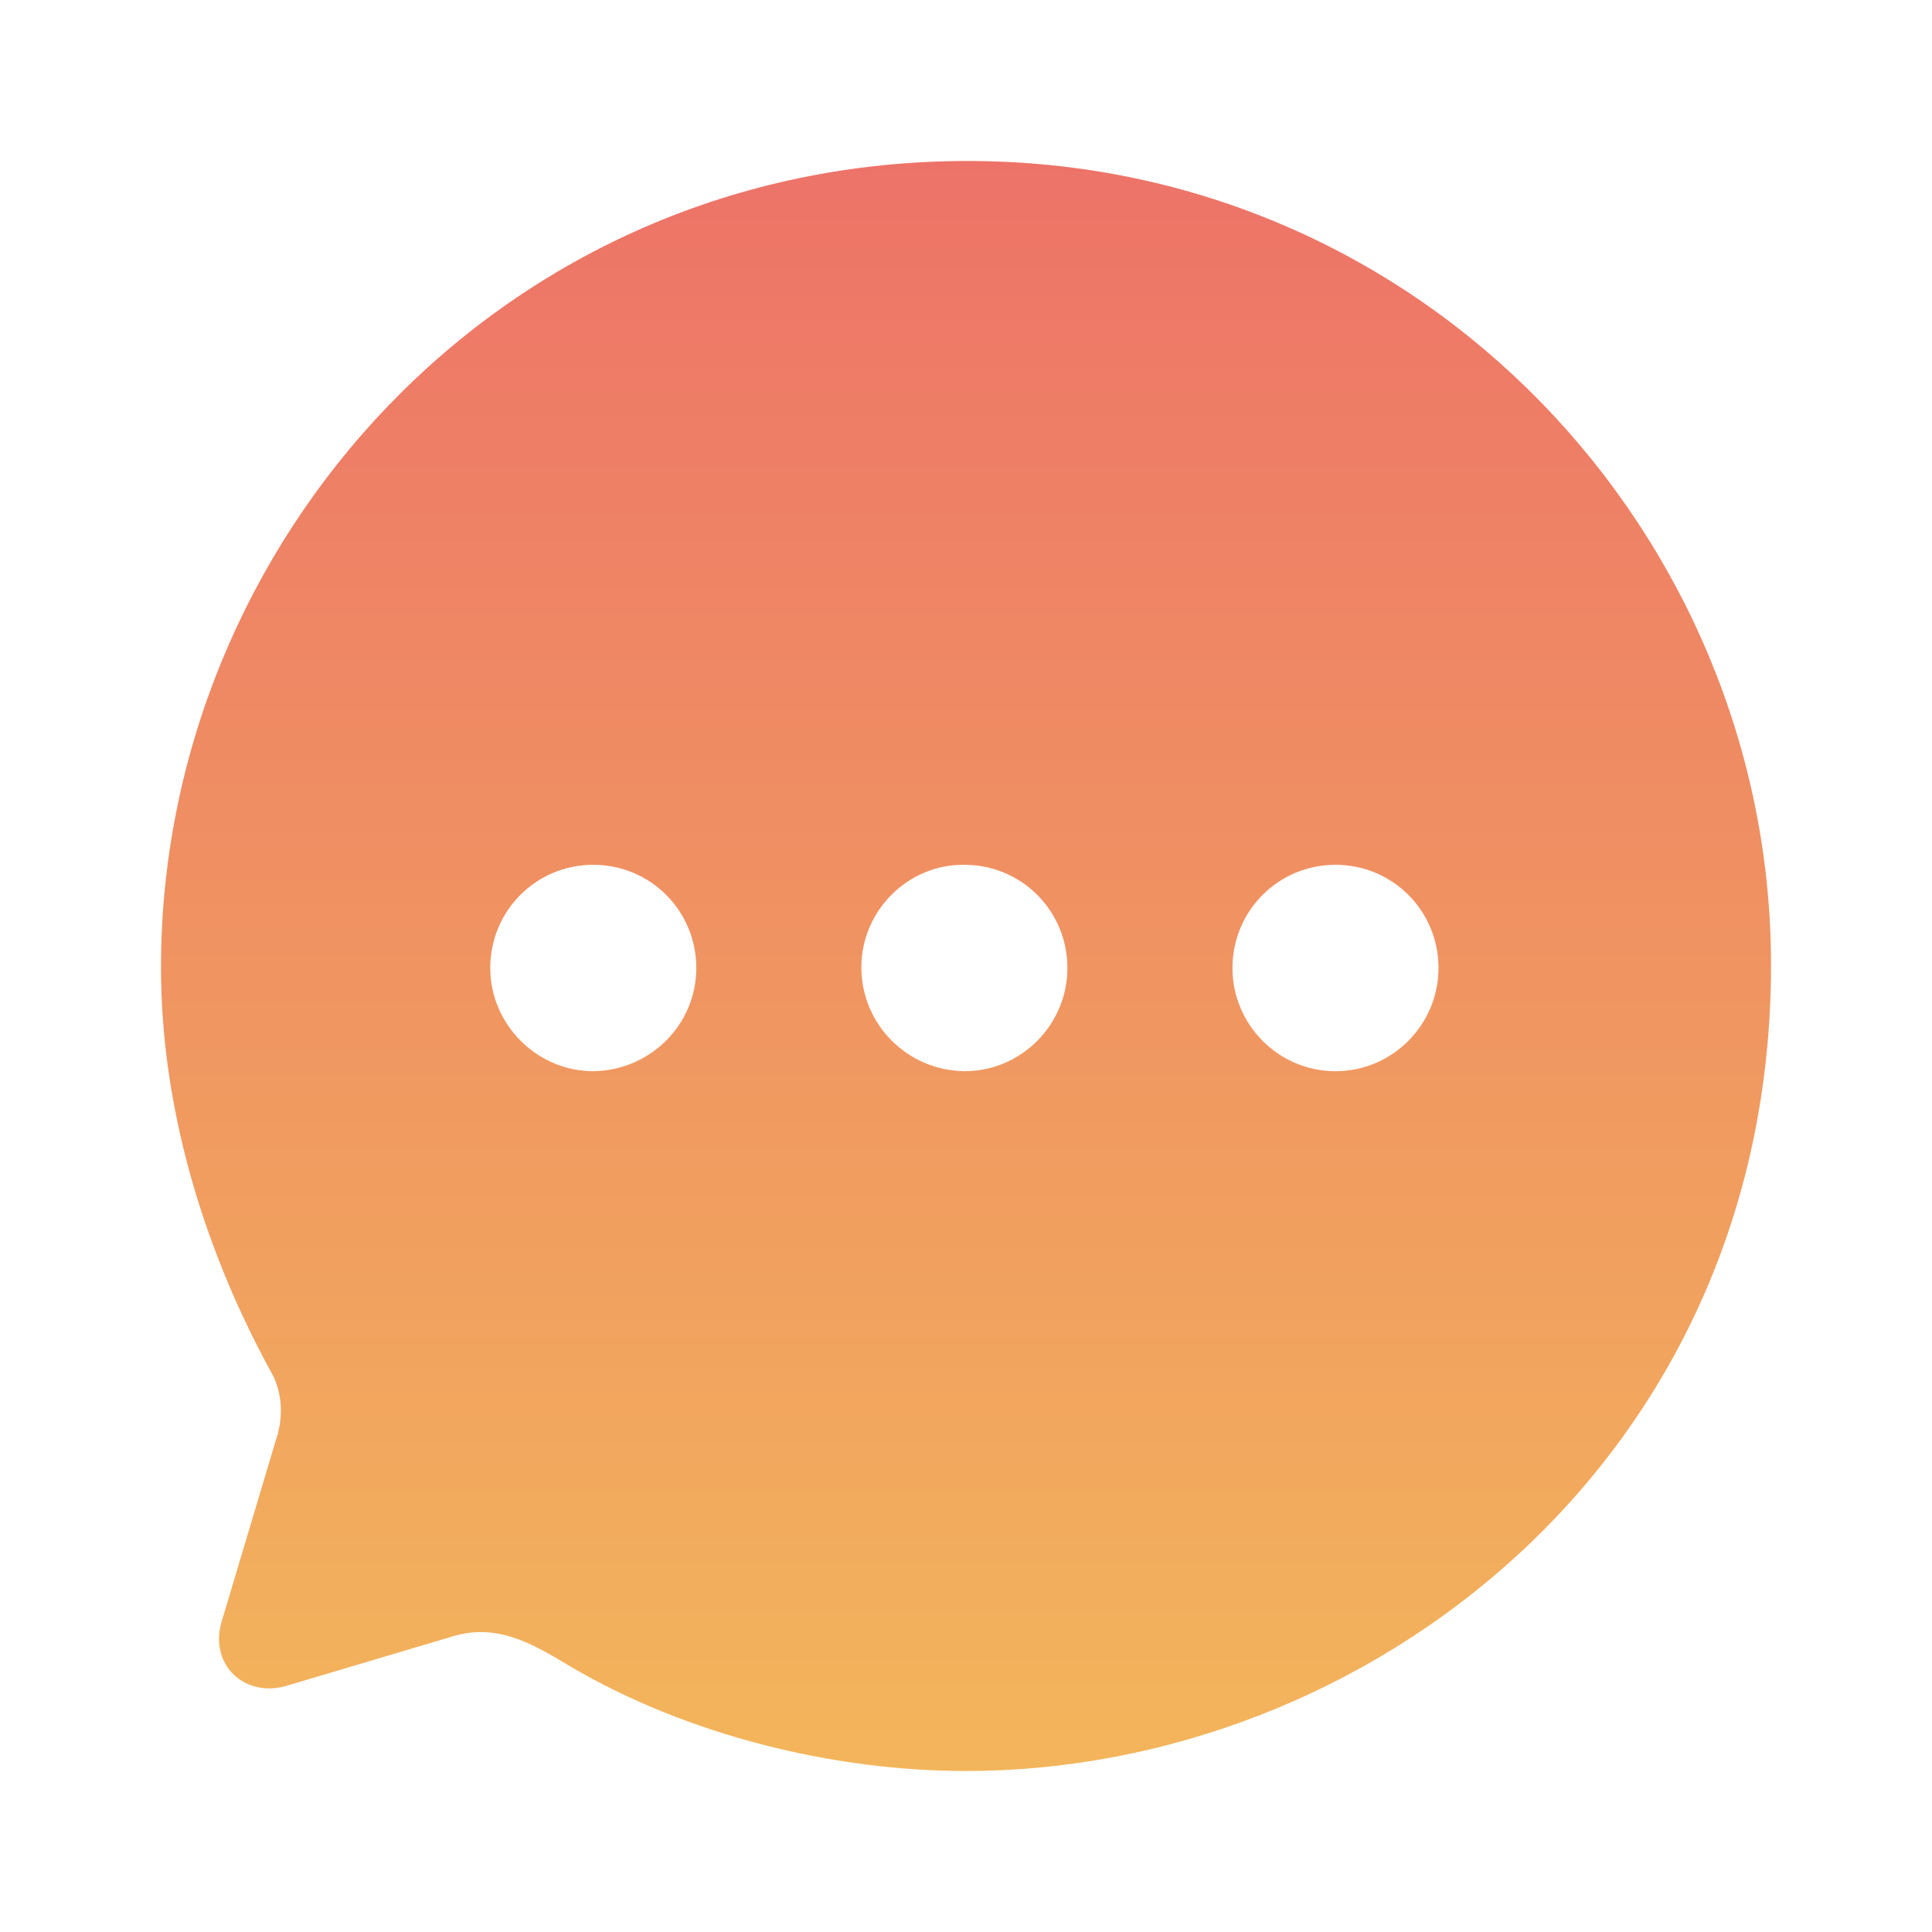 <svg width="37" height="37" viewBox="0 0 37 37" fill="none" xmlns="http://www.w3.org/2000/svg">
<path fill-rule="evenodd" clip-rule="evenodd" d="M3.083 18.523C3.083 10.402 9.574 3.083 18.531 3.083C27.287 3.083 33.917 10.263 33.917 18.477C33.917 28.003 26.147 33.917 18.5 33.917C15.972 33.917 13.166 33.237 10.915 31.91C10.129 31.431 9.466 31.076 8.618 31.354L5.504 32.28C4.717 32.527 4.008 31.91 4.239 31.076L5.272 27.617C5.442 27.139 5.411 26.629 5.165 26.228C3.839 23.788 3.083 21.117 3.083 18.523ZM16.496 18.523C16.496 19.619 17.375 20.5 18.469 20.515C19.564 20.515 20.442 19.619 20.442 18.539C20.442 17.442 19.564 16.562 18.469 16.562C17.39 16.547 16.496 17.442 16.496 18.523ZM23.603 18.539C23.603 19.619 24.482 20.515 25.576 20.515C26.671 20.515 27.549 19.619 27.549 18.539C27.549 17.442 26.671 16.562 25.576 16.562C24.482 16.562 23.603 17.442 23.603 18.539ZM11.362 20.515C10.283 20.515 9.389 19.619 9.389 18.539C9.389 17.442 10.267 16.562 11.362 16.562C12.457 16.562 13.335 17.442 13.335 18.539C13.335 19.619 12.457 20.5 11.362 20.515Z" fill="url(#paint0_linear_132_3085)"/>
<defs>
<linearGradient id="paint0_linear_132_3085" x1="18.5" y1="3.083" x2="18.5" y2="33.917" gradientUnits="userSpaceOnUse">
<stop stop-color="#ED7368"/>
<stop offset="1" stop-color="#F3B55B"/>
</linearGradient>
</defs>
</svg>
